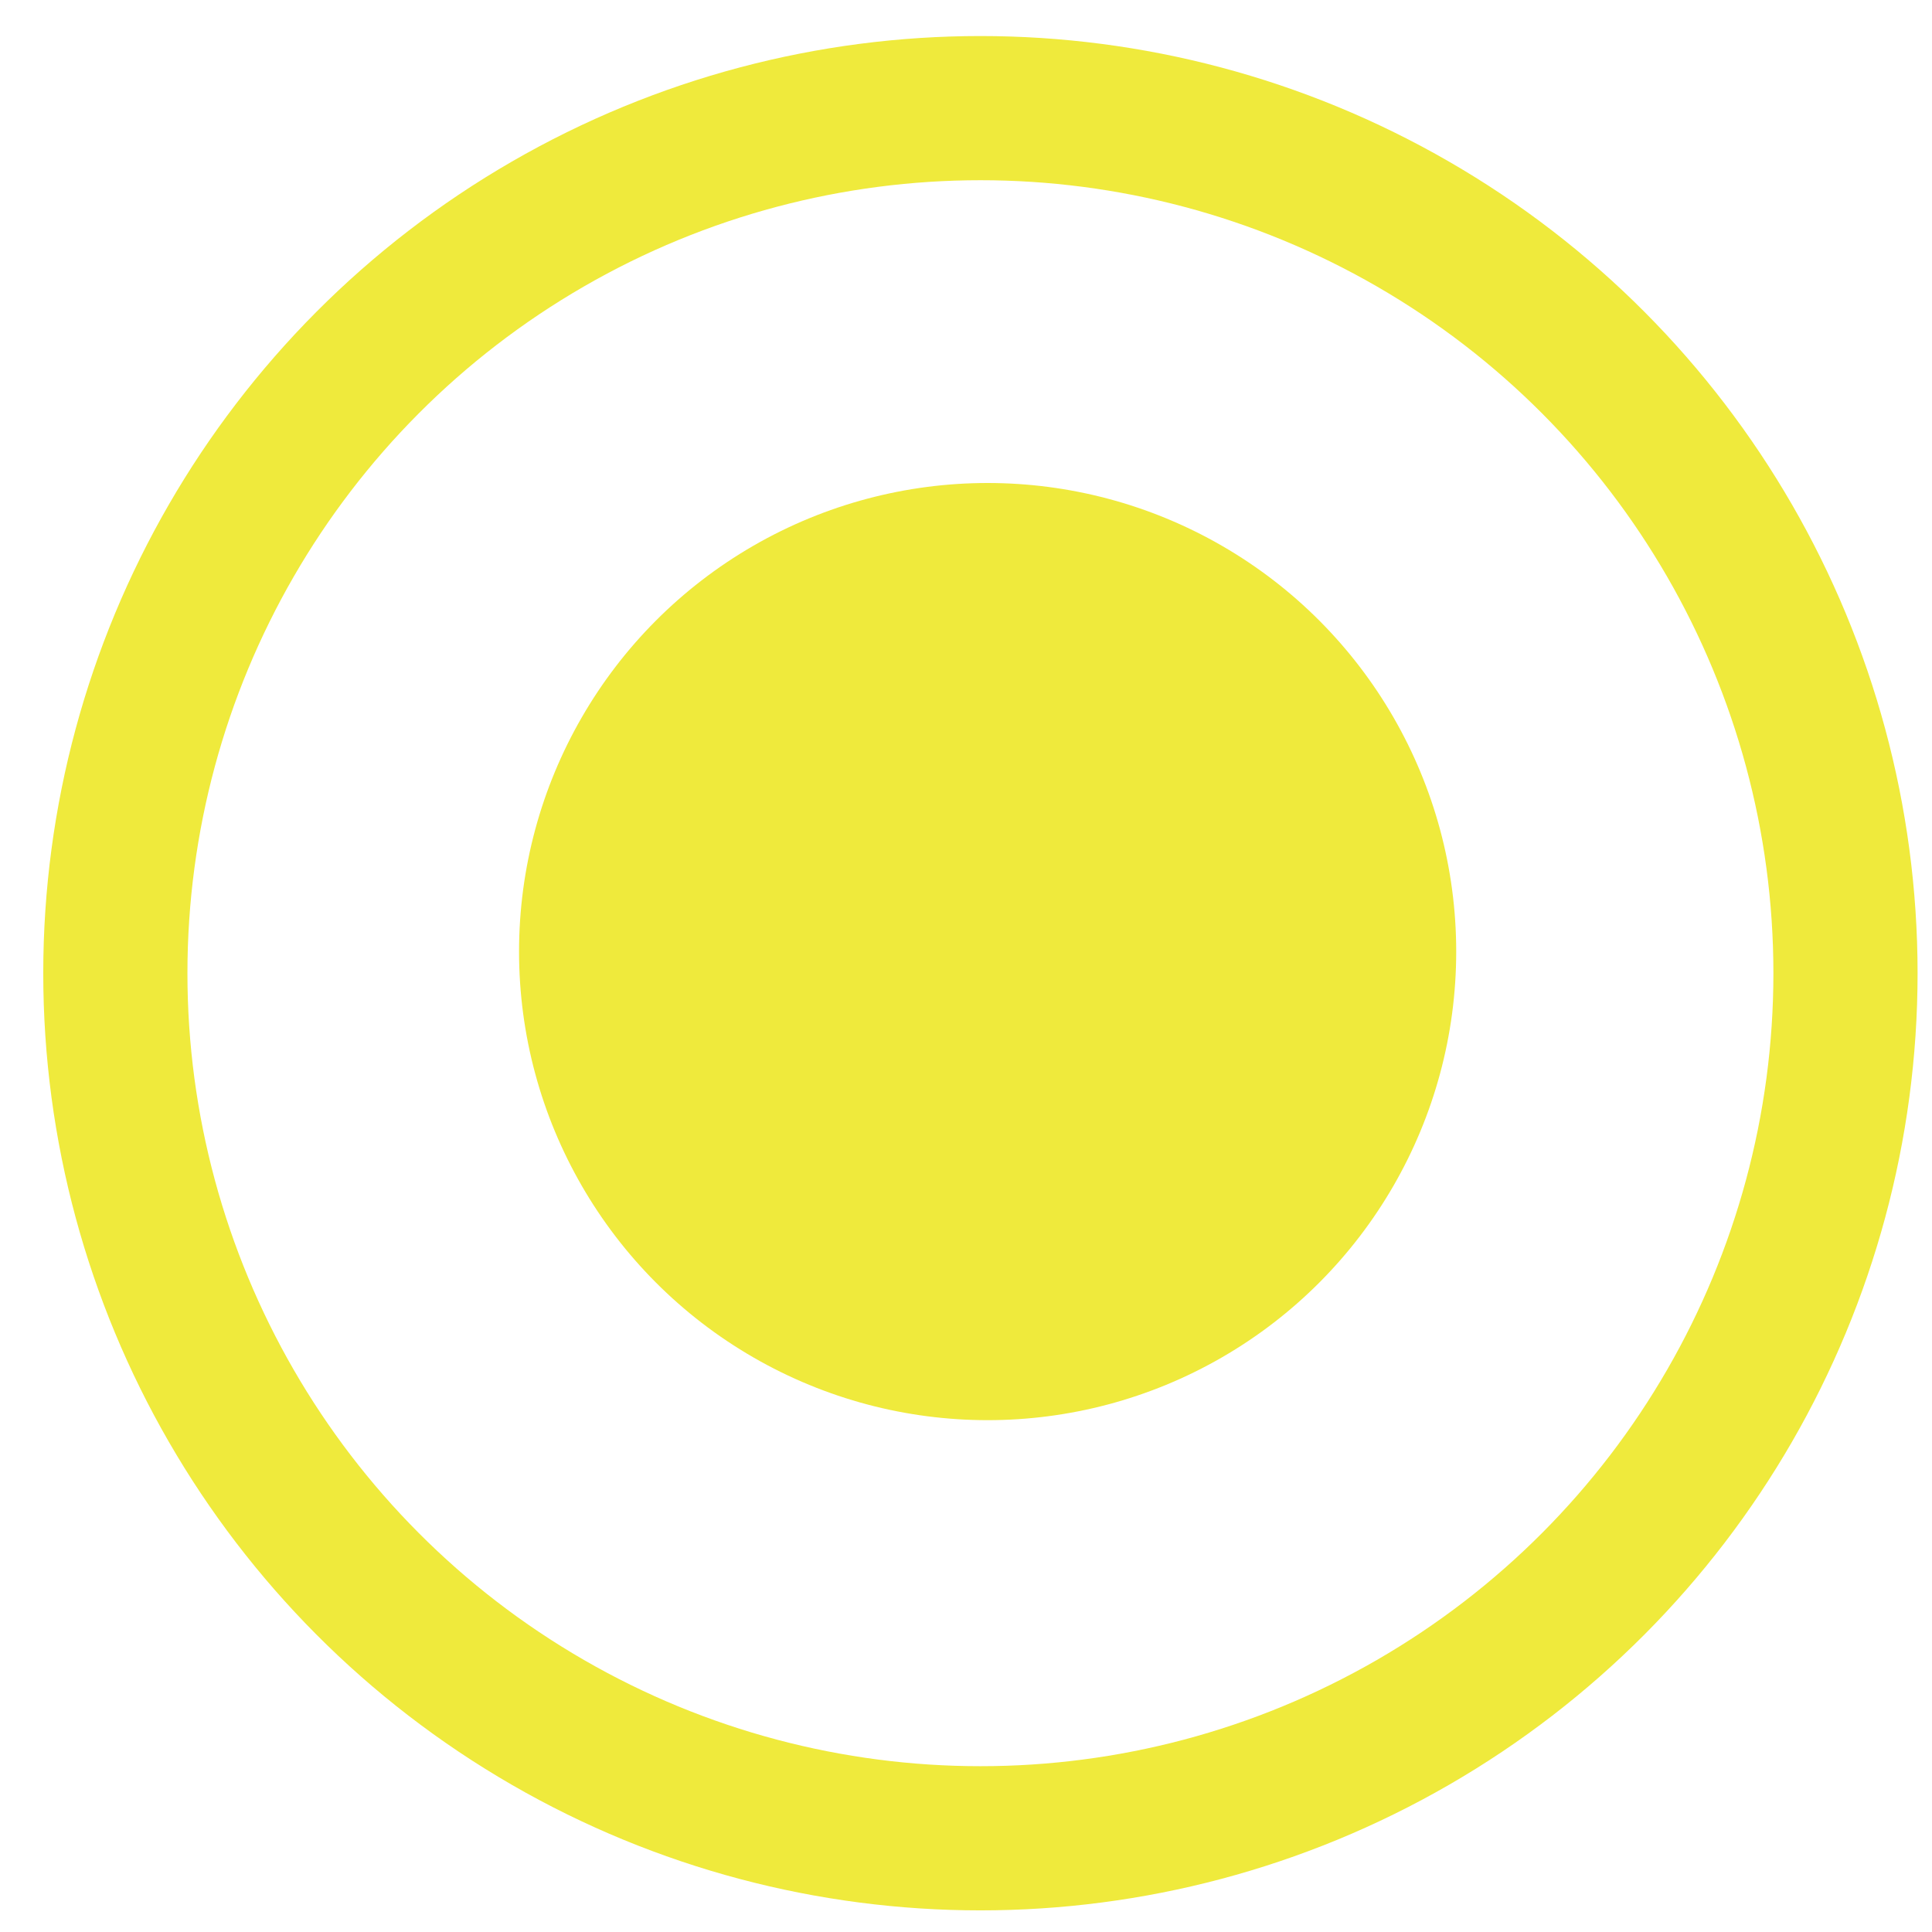 <svg id="圖層_3" xmlns="http://www.w3.org/2000/svg" xmlns:xlink="http://www.w3.org/1999/xlink" viewBox="0 0 26.8 26.8" style="enable-background:new 0 0 26.8 26.8"><style>.st0{fill:#efea3c}.st1{fill:none;stroke:#efea3c;stroke-width:2;stroke-miterlimit:10}</style><g><circle id="XMLID_4_" class="st0" cx="13.7" cy="13.2" r="6.5"/><circle id="XMLID_3_" class="st1" cx="13.6" cy="13.5" r="12"/></g></svg>